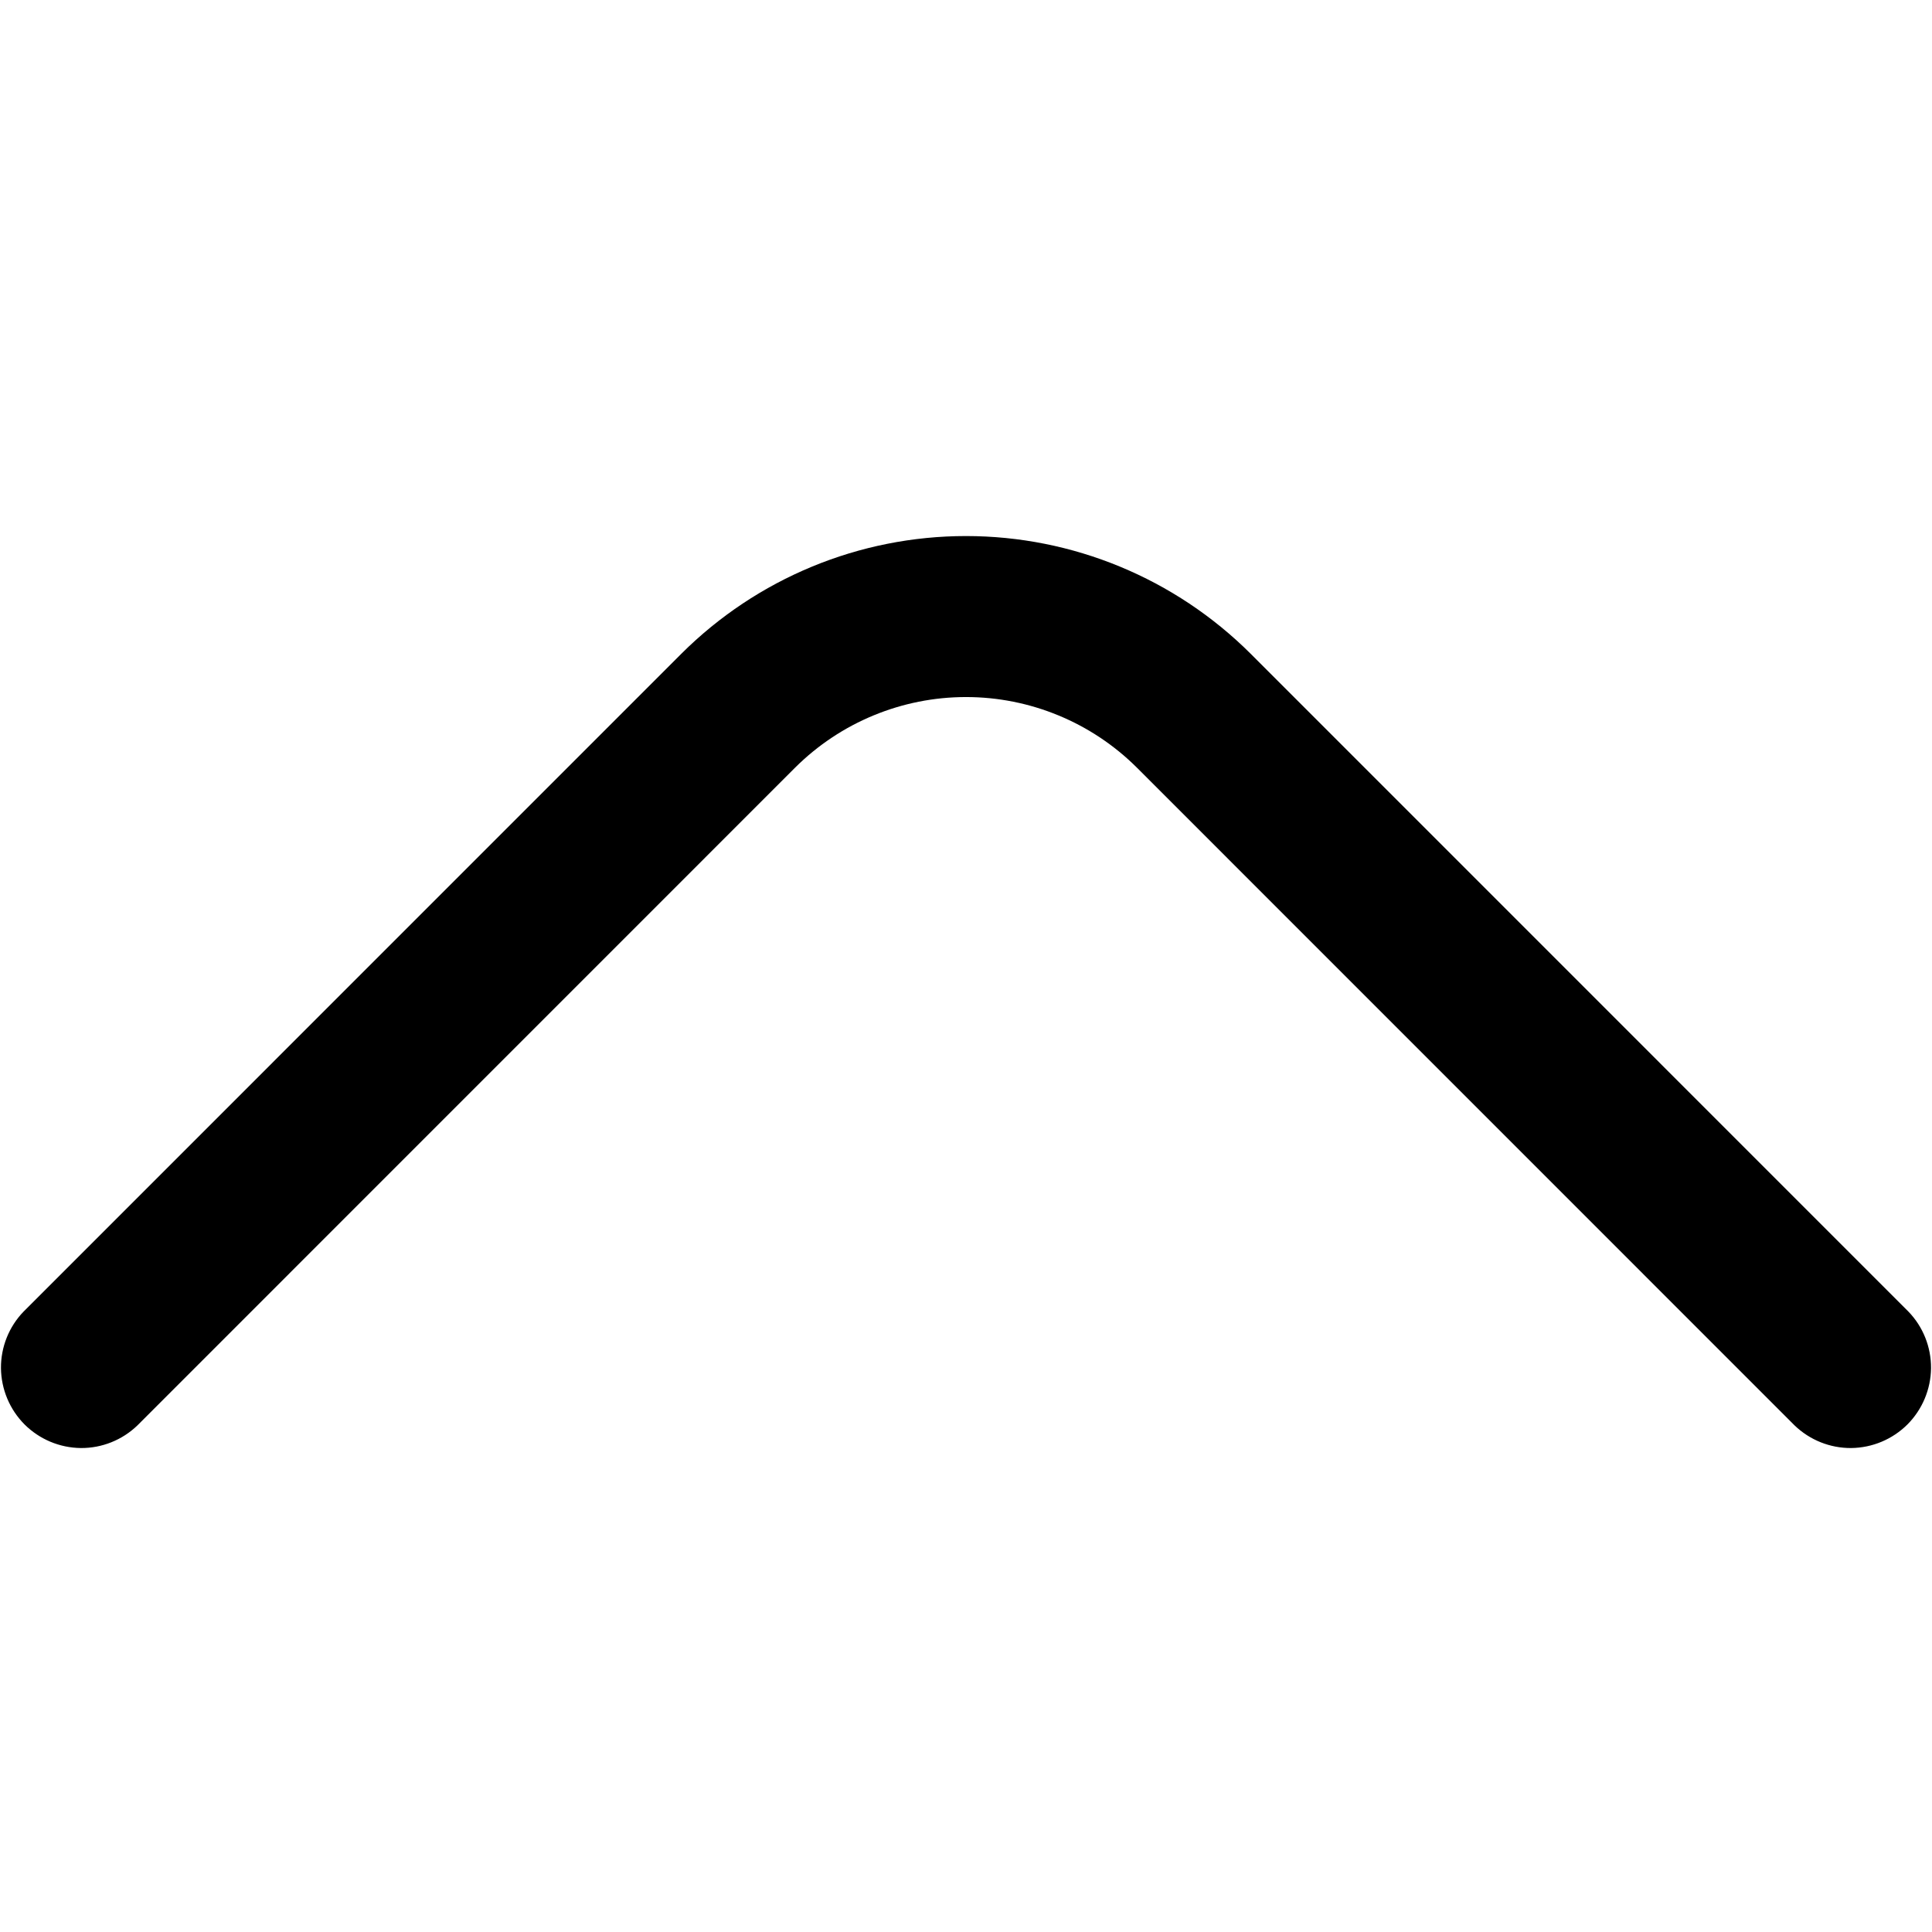 <svg width="24" height="24" viewBox="0 0 24 24" fill="none" xmlns="http://www.w3.org/2000/svg">
<path d="M23.707 16.293L15.536 8.121C14.597 7.185 13.326 6.659 12 6.659C10.674 6.659 9.403 7.185 8.464 8.121L0.293 16.293C0.111 16.481 0.01 16.734 0.012 16.996C0.015 17.258 0.12 17.509 0.305 17.695C0.491 17.88 0.741 17.985 1.004 17.988C1.266 17.99 1.518 17.889 1.707 17.707L9.878 9.535C10.442 8.974 11.205 8.659 12 8.659C12.795 8.659 13.558 8.974 14.122 9.535L22.293 17.707C22.482 17.889 22.734 17.99 22.996 17.988C23.259 17.985 23.509 17.88 23.695 17.695C23.88 17.509 23.985 17.258 23.988 16.996C23.99 16.734 23.889 16.481 23.707 16.293Z" fill="black"/>
</svg>

